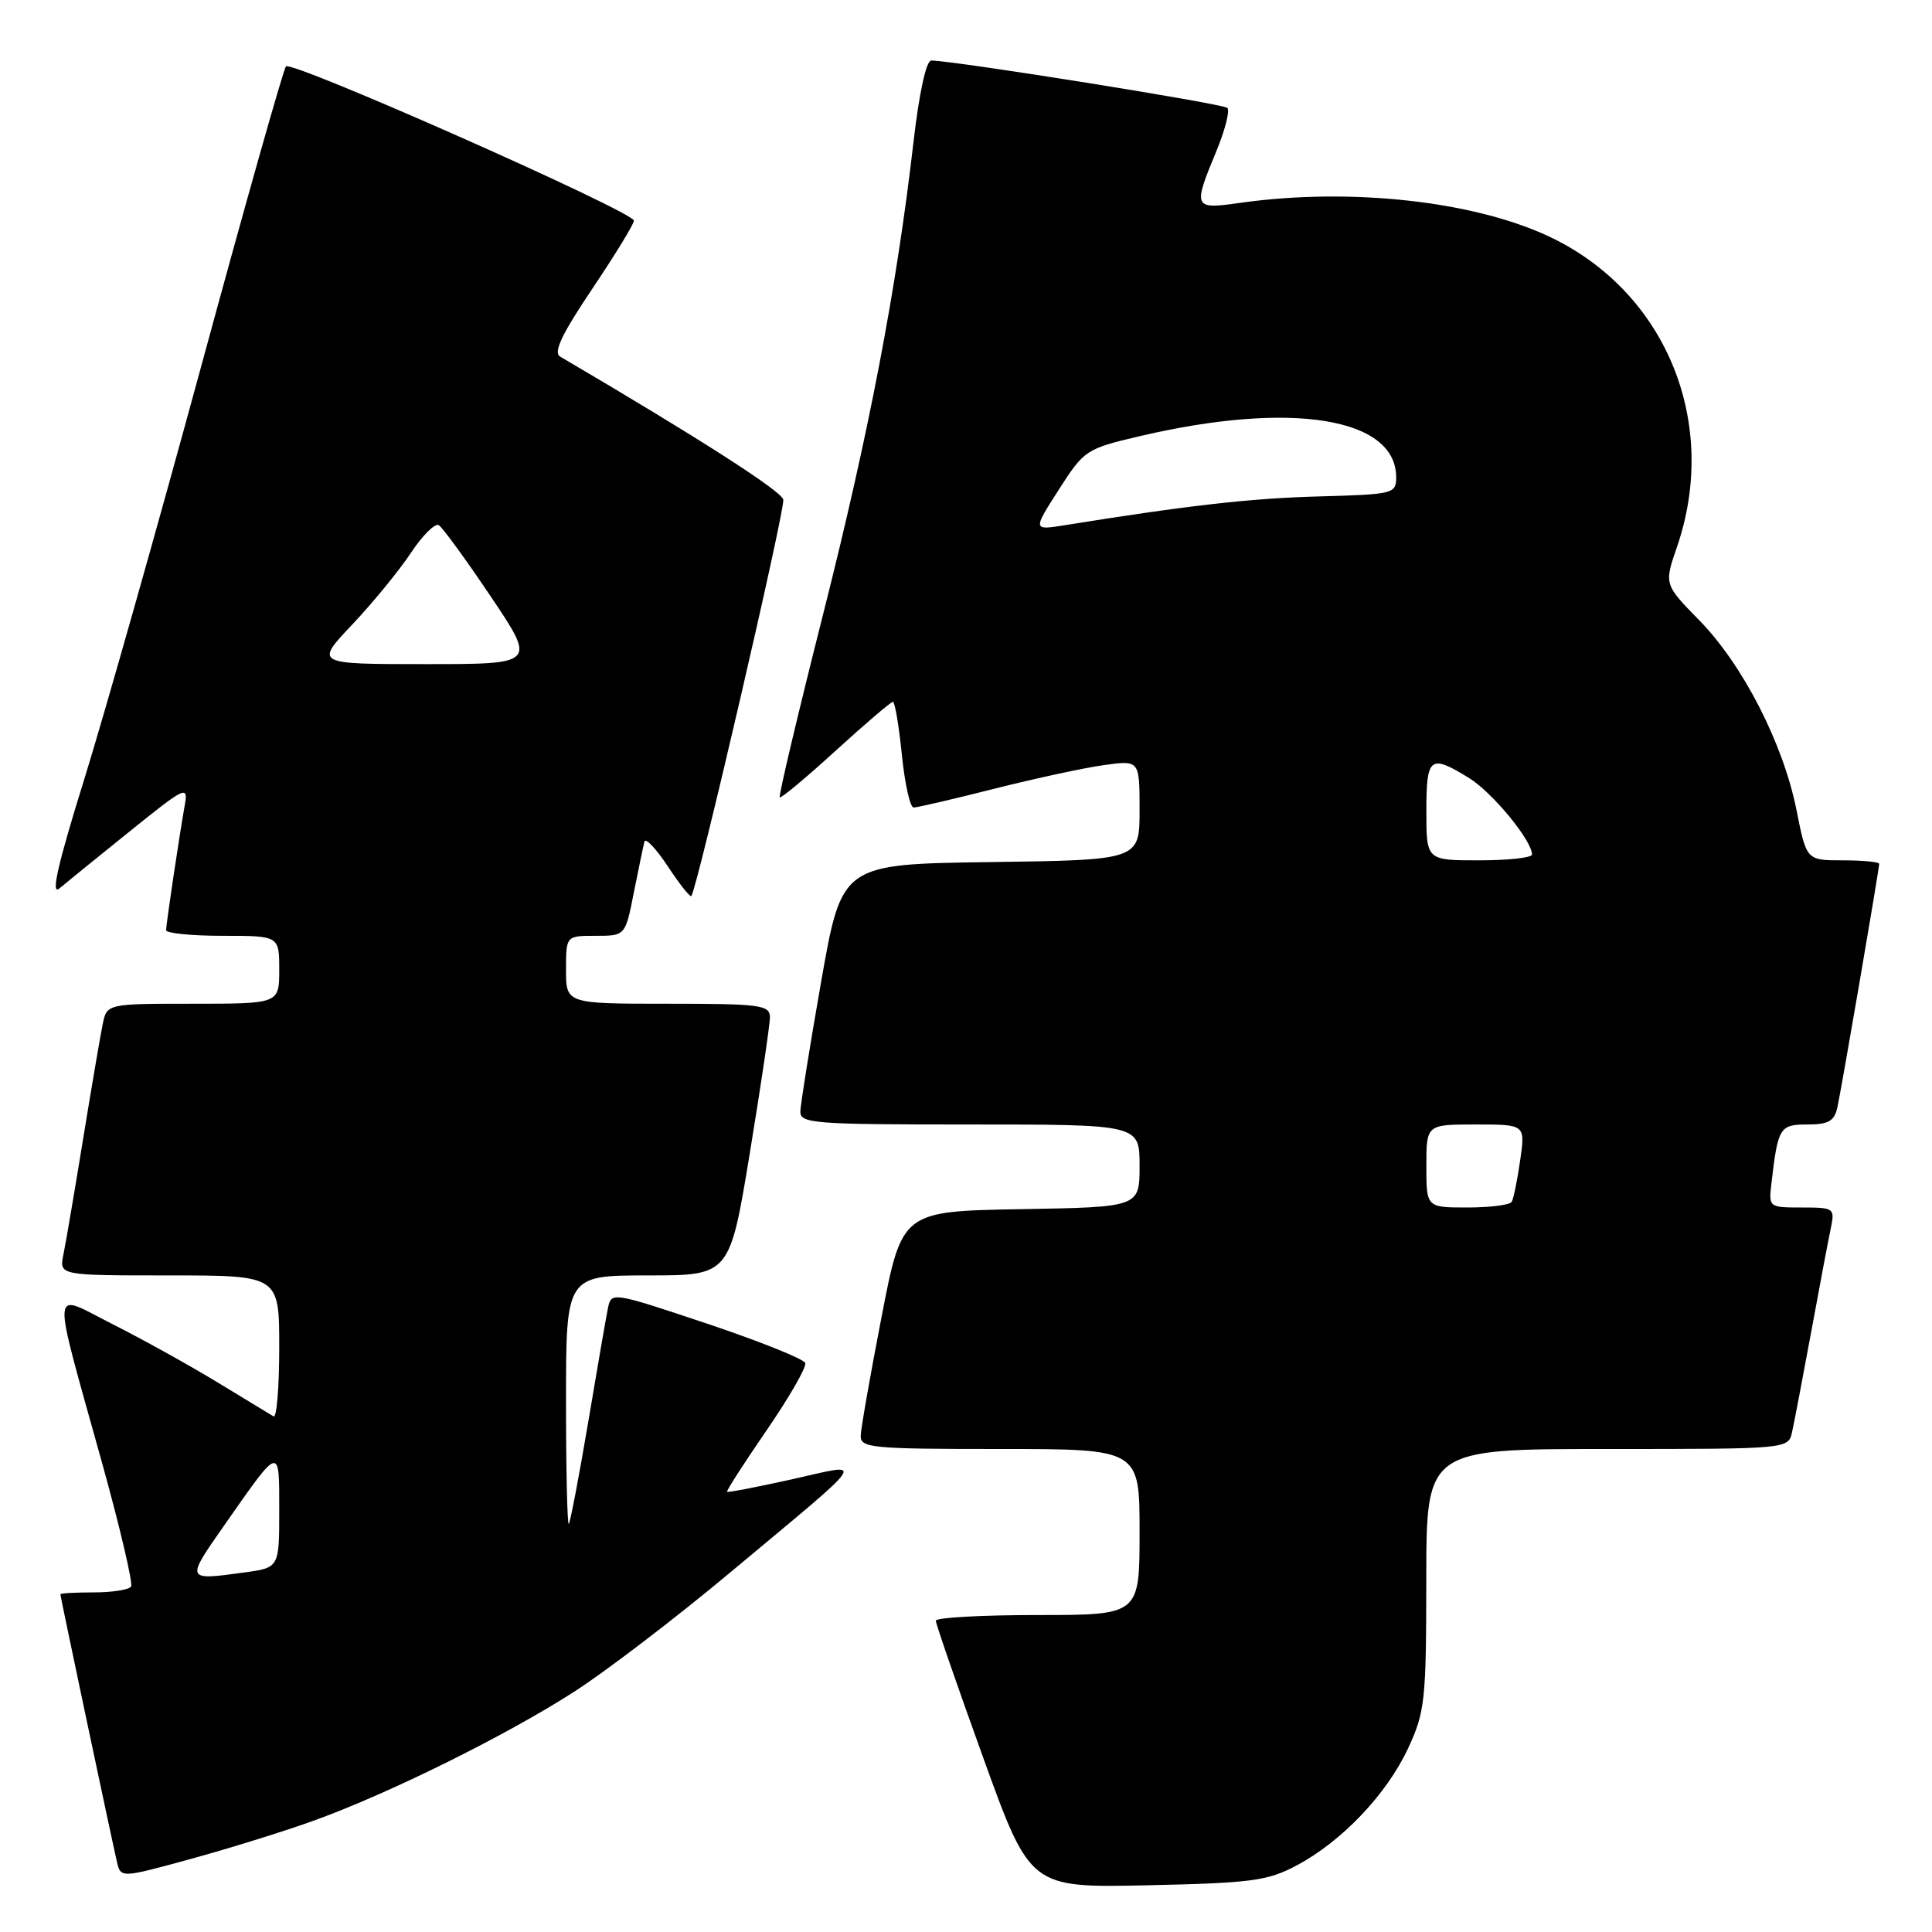 <?xml version="1.0" encoding="UTF-8" standalone="no"?>
<!DOCTYPE svg PUBLIC "-//W3C//DTD SVG 1.1//EN" "http://www.w3.org/Graphics/SVG/1.1/DTD/svg11.dtd" >
<svg xmlns="http://www.w3.org/2000/svg" xmlns:xlink="http://www.w3.org/1999/xlink" version="1.1" viewBox="0 0 256 256">
 <g >
 <path fill="currentColor"
d=" M 171.79 247.19 C 177.78 244.02 183.74 237.76 186.58 231.66 C 188.82 226.84 188.98 225.36 188.99 209.25 C 189.00 192.00 189.00 192.00 212.98 192.00 C 236.96 192.00 236.96 192.00 237.46 189.75 C 237.74 188.51 238.87 182.55 239.99 176.50 C 241.10 170.45 242.27 164.26 242.59 162.75 C 243.14 160.08 243.03 160.00 238.75 160.00 C 234.37 160.00 234.35 159.98 234.73 156.75 C 235.59 149.37 235.82 149.00 239.50 149.00 C 242.28 149.00 243.06 148.55 243.46 146.75 C 244.01 144.25 249.00 115.18 249.00 114.46 C 249.00 114.21 246.83 114.00 244.18 114.00 C 239.37 114.00 239.37 114.00 238.05 107.36 C 236.30 98.56 230.94 88.09 225.18 82.21 C 220.50 77.43 220.50 77.43 222.21 72.47 C 227.81 56.14 220.90 38.99 205.72 31.56 C 195.72 26.67 179.02 24.79 164.25 26.89 C 158.14 27.76 158.05 27.56 161.14 20.11 C 162.32 17.27 162.99 14.66 162.63 14.30 C 162.08 13.74 126.63 8.07 123.40 8.02 C 122.73 8.01 121.80 12.29 121.05 18.75 C 118.80 38.30 115.18 57.20 109.06 81.42 C 105.73 94.58 103.15 105.48 103.32 105.65 C 103.49 105.82 106.82 103.04 110.72 99.48 C 114.63 95.92 118.04 93.00 118.31 93.00 C 118.58 93.00 119.11 96.15 119.50 100.00 C 119.89 103.85 120.59 107.00 121.06 107.00 C 121.53 107.00 126.36 105.88 131.80 104.50 C 137.23 103.13 143.77 101.72 146.34 101.37 C 151.00 100.73 151.00 100.73 151.00 107.34 C 151.00 113.96 151.00 113.96 131.27 114.23 C 111.55 114.50 111.55 114.50 108.82 130.00 C 107.32 138.53 106.08 146.29 106.05 147.25 C 106.00 148.87 107.72 149.00 128.50 149.00 C 151.00 149.00 151.00 149.00 151.00 154.47 C 151.00 159.95 151.00 159.95 135.26 160.22 C 119.52 160.50 119.52 160.50 116.81 174.50 C 115.32 182.20 114.07 189.29 114.05 190.25 C 114.00 191.86 115.53 192.00 132.50 192.00 C 151.00 192.00 151.00 192.00 151.00 203.00 C 151.00 214.00 151.00 214.00 137.50 214.00 C 130.07 214.00 124.00 214.34 124.00 214.75 C 124.00 215.16 126.81 223.29 130.25 232.82 C 136.50 250.14 136.50 250.14 152.00 249.81 C 165.83 249.51 167.96 249.23 171.79 247.19 Z  M 41.42 241.30 C 51.25 237.79 67.05 229.98 76.10 224.15 C 80.27 221.47 89.50 214.42 96.60 208.49 C 115.59 192.64 114.81 193.81 104.92 196.02 C 100.32 197.04 96.45 197.79 96.34 197.67 C 96.22 197.55 98.58 193.89 101.58 189.52 C 104.58 185.16 106.88 181.15 106.70 180.61 C 106.53 180.08 100.67 177.73 93.69 175.39 C 81.13 171.19 81.00 171.17 80.56 173.32 C 80.31 174.52 79.13 181.35 77.93 188.50 C 76.72 195.65 75.57 201.69 75.37 201.92 C 75.17 202.15 75.00 194.83 75.00 185.67 C 75.00 169.00 75.00 169.00 85.85 169.00 C 96.69 169.00 96.69 169.00 99.36 152.75 C 100.83 143.81 102.03 135.71 102.02 134.75 C 102.00 133.17 100.68 133.00 88.50 133.00 C 75.00 133.00 75.00 133.00 75.00 128.50 C 75.00 124.00 75.00 124.00 78.93 124.00 C 82.86 124.00 82.86 124.00 83.99 118.25 C 84.62 115.09 85.25 112.06 85.39 111.51 C 85.54 110.97 86.93 112.44 88.48 114.78 C 90.02 117.12 91.43 118.90 91.60 118.73 C 92.33 118.00 104.05 67.49 103.79 66.20 C 103.56 65.07 92.55 58.01 74.22 47.25 C 73.29 46.70 74.43 44.29 78.47 38.28 C 81.51 33.75 84.00 29.69 84.00 29.24 C 84.00 28.07 38.63 7.96 37.89 8.80 C 37.55 9.18 32.50 27.05 26.67 48.50 C 20.83 69.95 13.85 94.61 11.15 103.30 C 7.64 114.58 6.70 118.71 7.87 117.72 C 8.76 116.97 12.98 113.55 17.24 110.12 C 24.59 104.20 24.95 104.03 24.48 106.70 C 23.70 111.12 22.02 122.42 22.01 123.25 C 22.00 123.66 25.38 124.00 29.50 124.00 C 37.00 124.00 37.00 124.00 37.00 128.50 C 37.00 133.00 37.00 133.00 25.58 133.00 C 14.16 133.00 14.16 133.00 13.60 135.75 C 13.29 137.26 12.12 144.12 11.00 151.00 C 9.88 157.88 8.71 164.74 8.40 166.25 C 7.84 169.00 7.84 169.00 22.42 169.00 C 37.00 169.00 37.00 169.00 37.00 178.56 C 37.00 183.82 36.66 187.92 36.25 187.68 C 35.84 187.44 32.47 185.39 28.77 183.14 C 25.06 180.89 18.83 177.43 14.92 175.46 C 6.59 171.26 6.73 169.37 13.56 193.97 C 15.92 202.47 17.63 209.79 17.37 210.22 C 17.10 210.65 14.88 211.00 12.44 211.00 C 10.00 211.00 8.00 211.11 8.00 211.25 C 8.00 211.56 14.79 243.68 15.49 246.68 C 16.00 248.86 16.00 248.86 25.17 246.35 C 30.21 244.97 37.53 242.70 41.42 241.30 Z  M 189.00 154.50 C 189.00 149.00 189.00 149.00 195.56 149.00 C 202.12 149.00 202.12 149.00 201.43 153.75 C 201.06 156.36 200.55 158.84 200.31 159.25 C 200.08 159.66 197.43 160.00 194.44 160.00 C 189.00 160.00 189.00 160.00 189.00 154.50 Z  M 189.00 107.50 C 189.00 100.26 189.47 99.89 194.67 103.10 C 197.77 105.02 203.00 111.38 203.00 113.23 C 203.00 113.65 199.85 114.00 196.00 114.00 C 189.00 114.00 189.00 114.00 189.00 107.50 Z  M 140.29 64.89 C 143.68 59.61 143.91 59.46 151.13 57.77 C 171.12 53.10 185.00 55.34 185.00 63.25 C 185.00 65.42 184.63 65.51 174.75 65.78 C 165.77 66.02 157.40 66.97 141.17 69.58 C 136.84 70.28 136.84 70.28 140.29 64.89 Z  M 29.62 202.25 C 37.19 191.42 37.00 191.47 37.00 200.15 C 37.00 207.73 37.00 207.73 32.36 208.36 C 24.61 209.43 24.60 209.42 29.62 202.25 Z  M 46.68 82.75 C 49.41 79.86 52.90 75.59 54.44 73.27 C 55.98 70.94 57.65 69.28 58.15 69.59 C 58.64 69.90 61.75 74.16 65.05 79.07 C 71.05 88.00 71.05 88.00 56.38 88.00 C 41.71 88.00 41.71 88.00 46.68 82.75 Z "/>
</g>
</svg>
